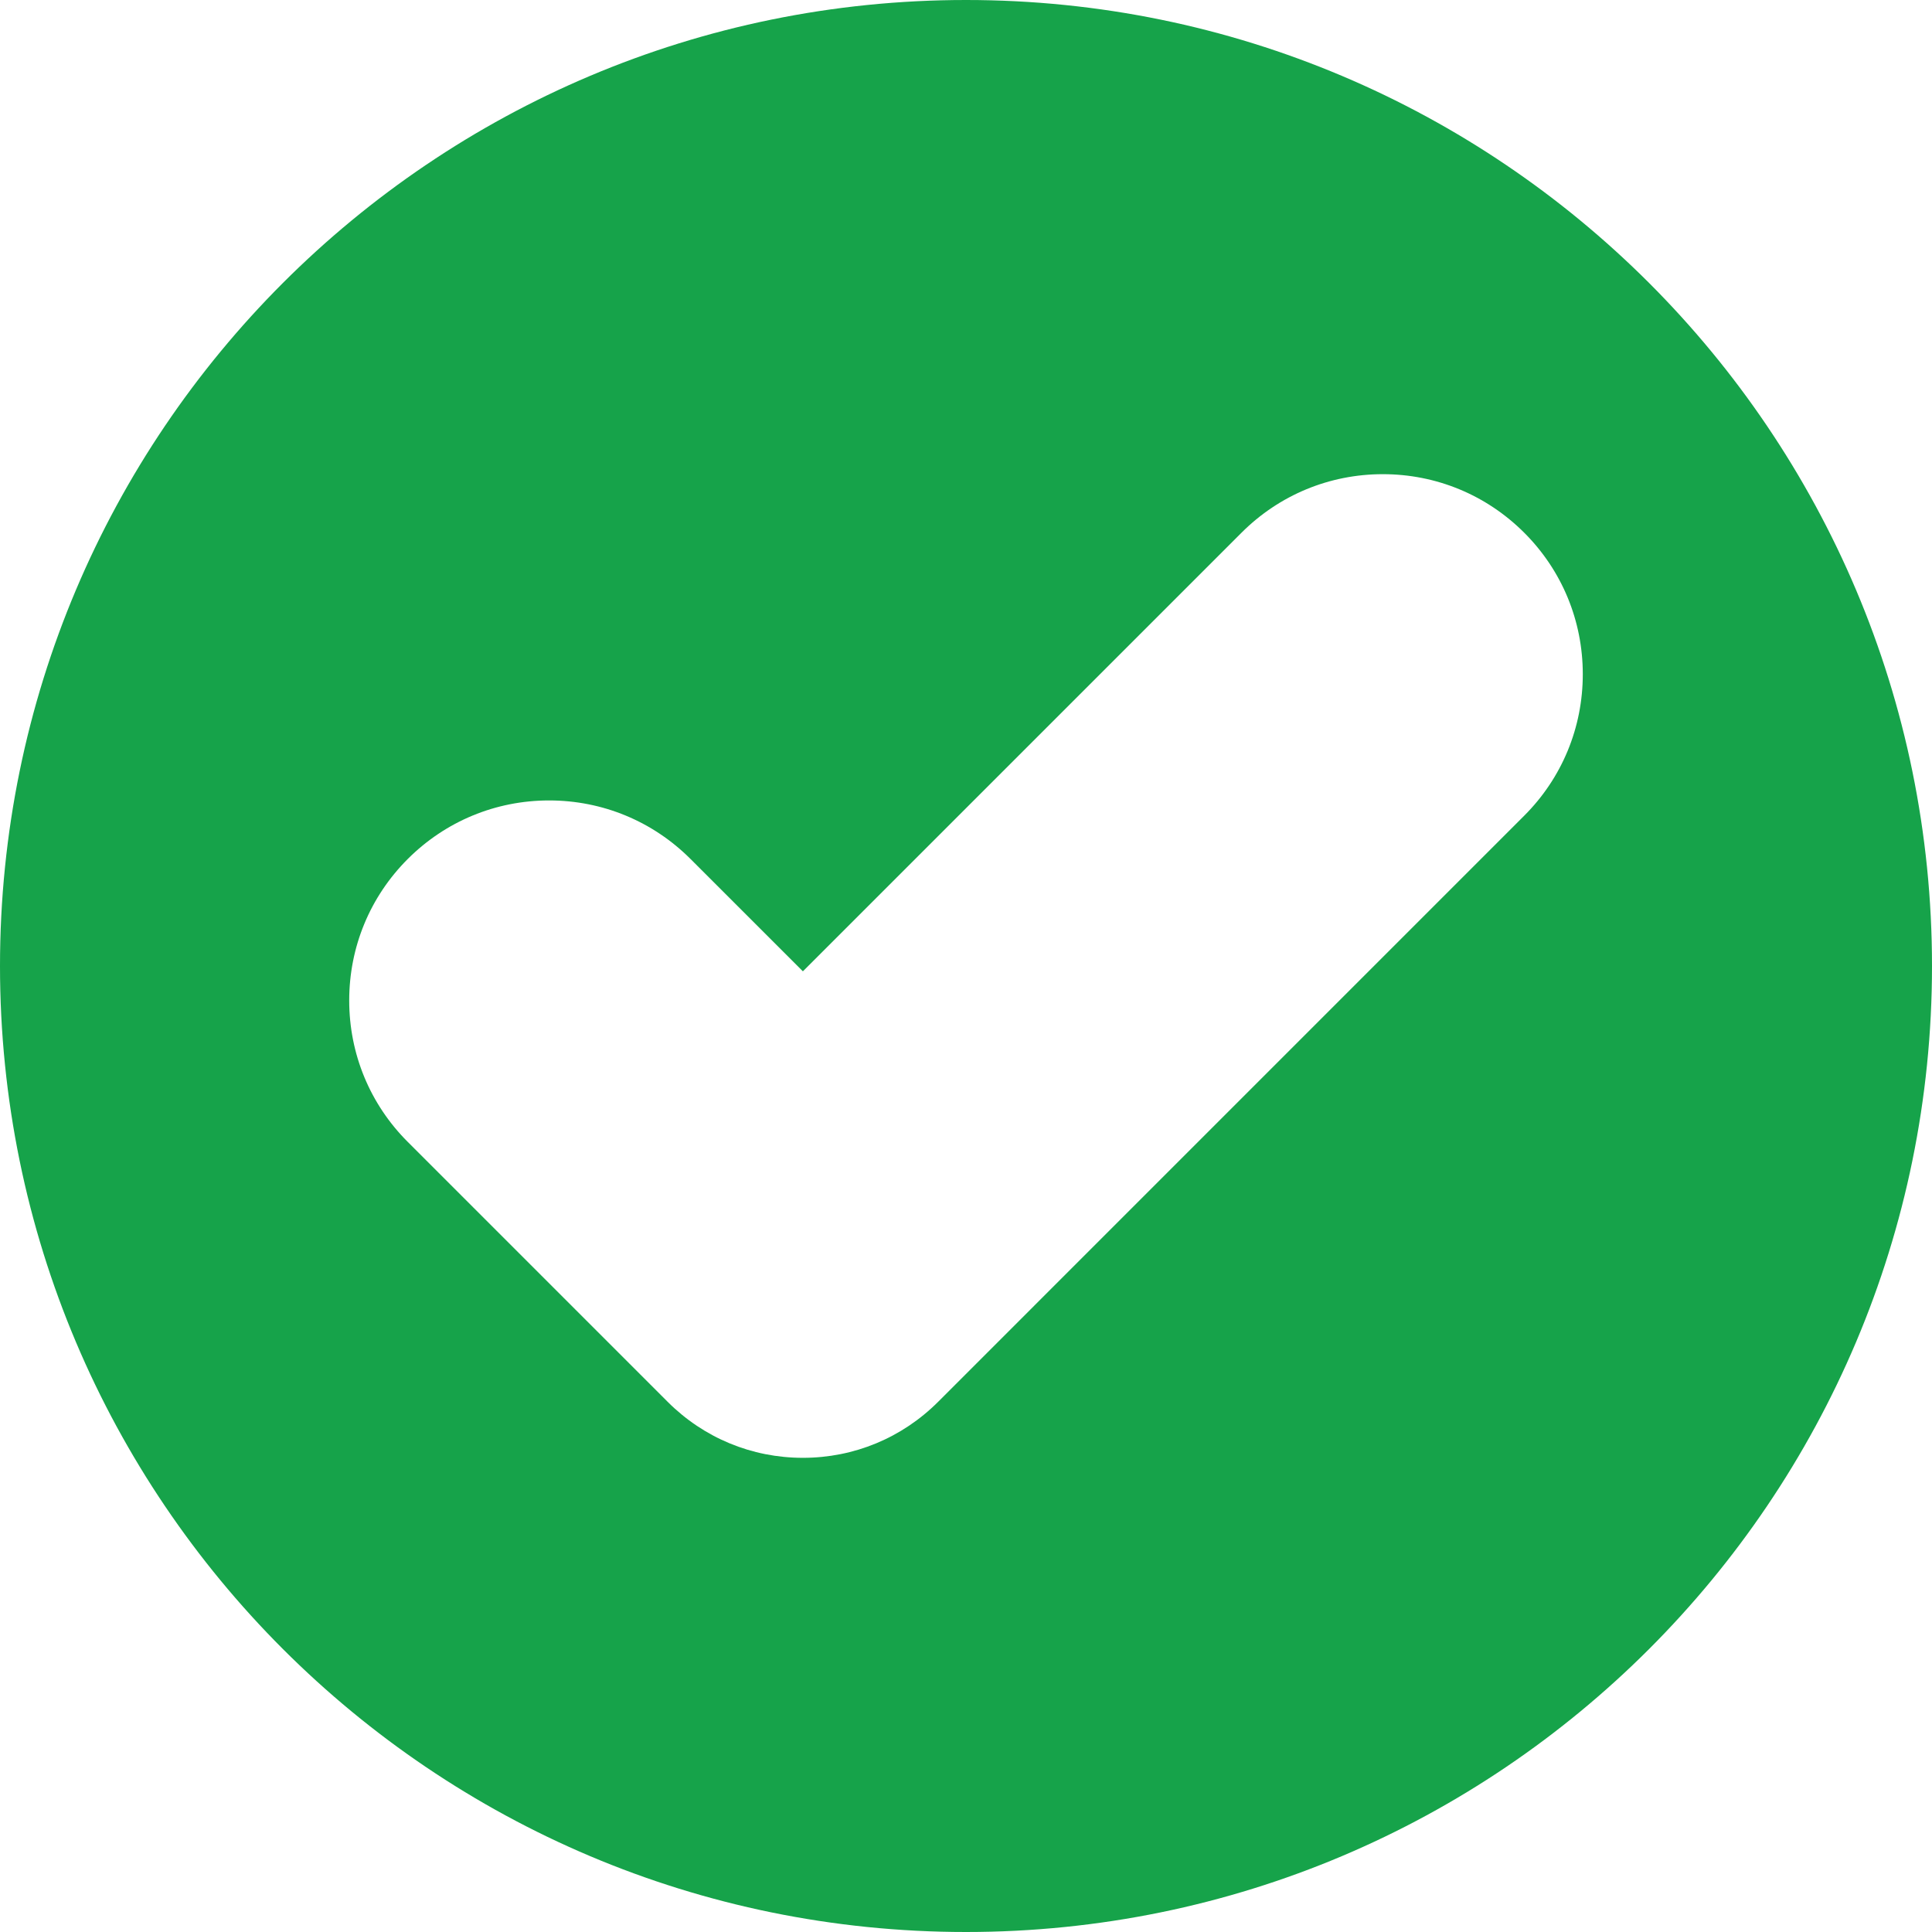 <svg width="120" height="120" viewBox="0 0 120 120" fill="none" xmlns="http://www.w3.org/2000/svg">
<path d="M60 0C26.863 0 0 26.863 0 60C0 93.137 26.863 120 60 120C93.137 120 120 93.137 120 60C120 26.863 93.137 0 60 0ZM94.676 50.66L58.272 87.066C56.027 89.311 53.043 90.548 49.869 90.548C46.696 90.548 43.711 89.311 41.466 87.066L25.324 70.924C22.981 68.581 21.69 65.461 21.69 62.14C21.69 58.82 22.981 55.7 25.324 53.356C27.671 51.01 30.791 49.717 34.108 49.717C37.426 49.717 40.546 51.01 42.892 53.356L49.869 60.33L77.108 33.092C79.454 30.745 82.574 29.452 85.892 29.452C89.209 29.452 92.329 30.745 94.676 33.092C97.019 35.435 98.31 38.555 98.31 41.876C98.31 45.196 97.019 48.316 94.676 50.66Z" fill="#16A34A"/>
</svg>
